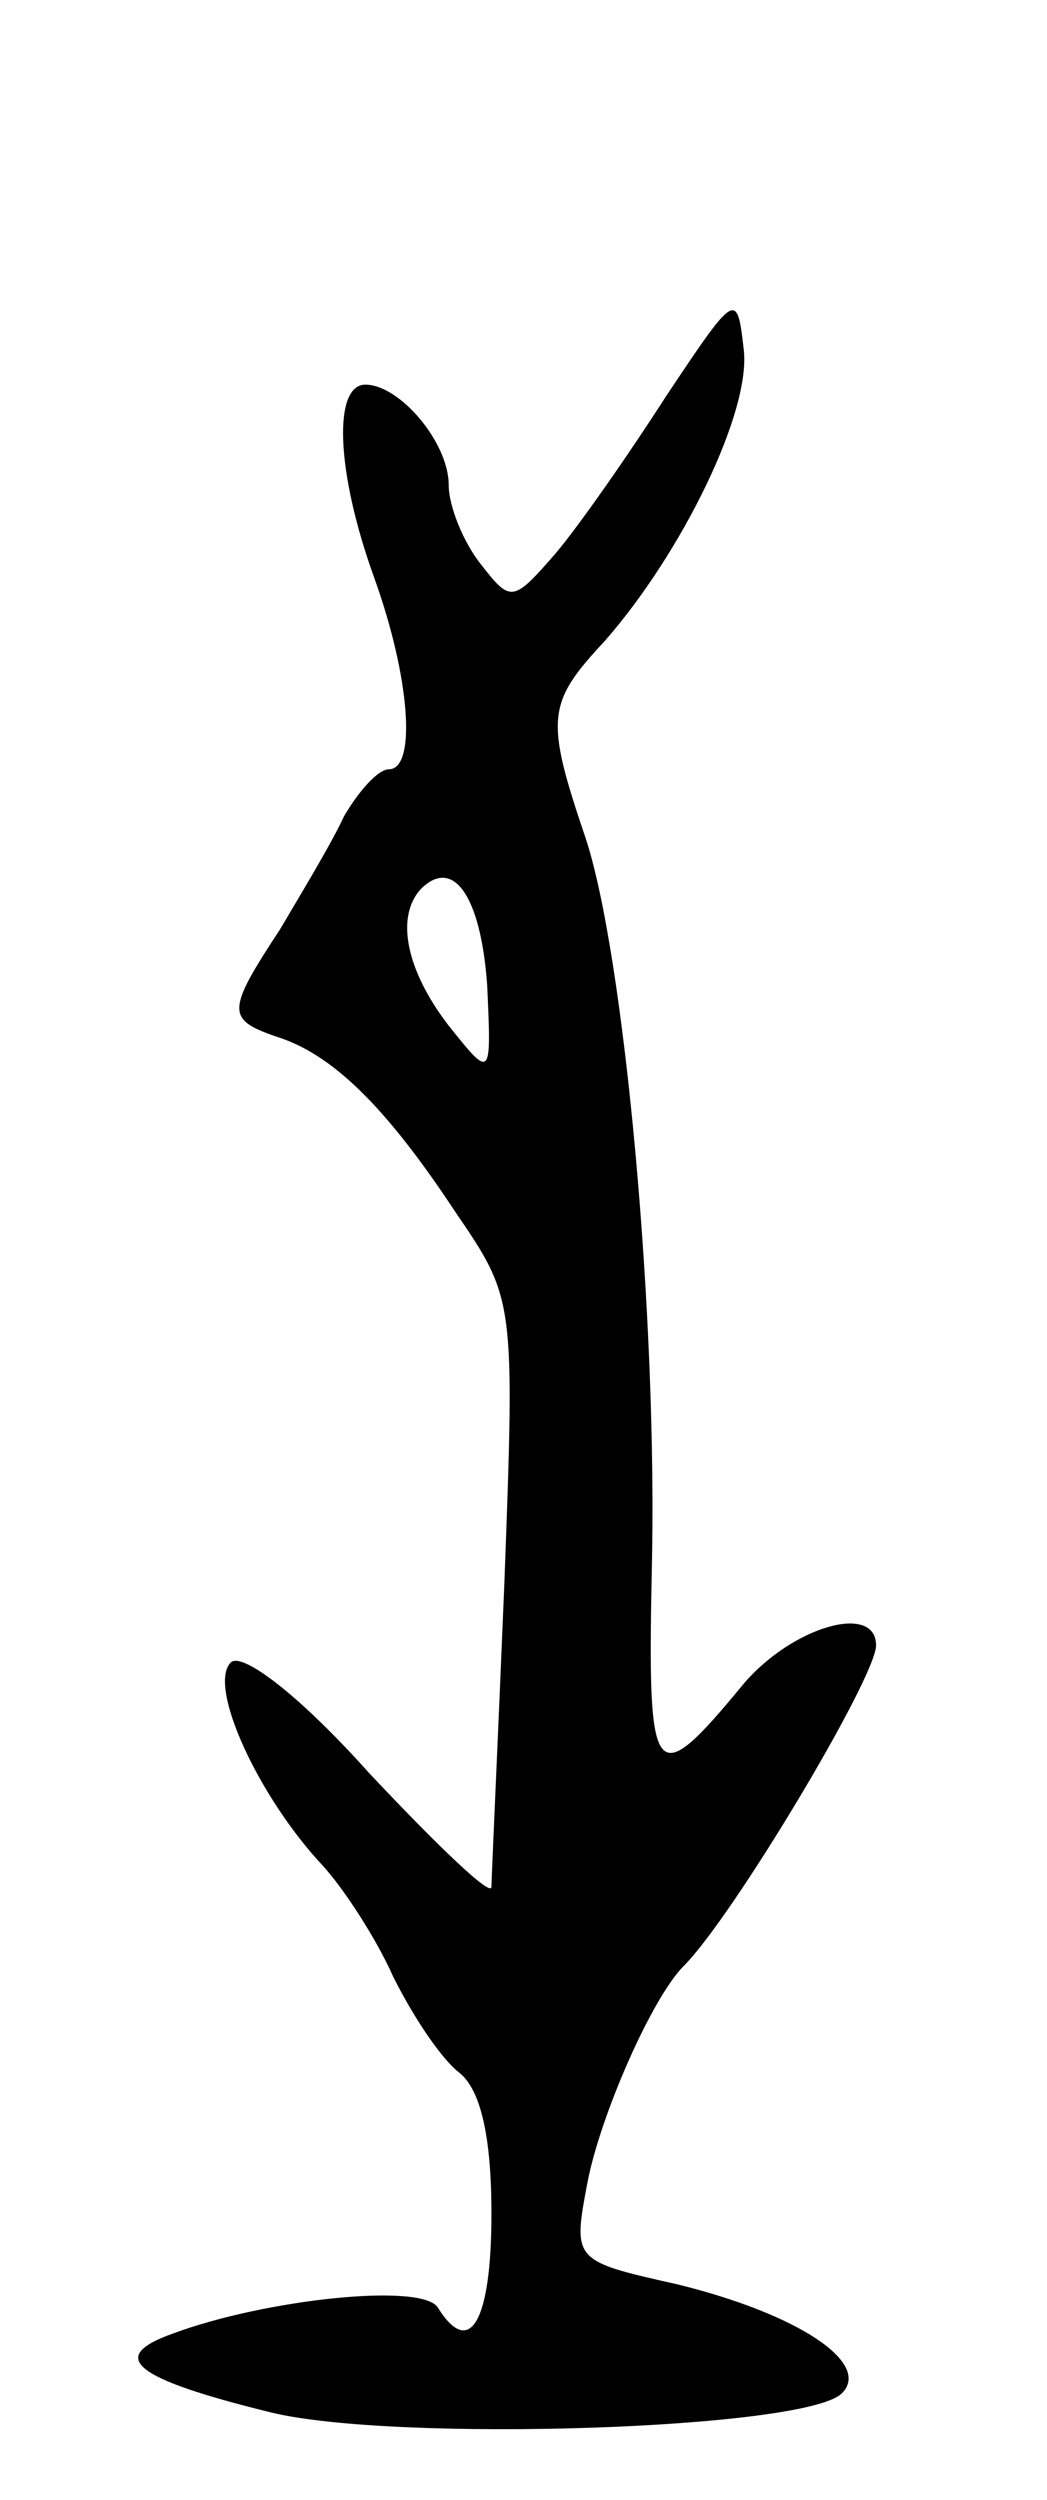<svg version="1.0" xmlns="http://www.w3.org/2000/svg"
 width="49pt" height="117pt" viewBox="0 0 49 117"
 preserveAspectRatio="xMidYMid meet">
<g transform="translate(0,117) scale(0.1,-0.1)"
fill="#000000" stroke="none">
<path d="M312 985 c-18 -28 -41 -61 -52 -74 -20 -23 -21 -23 -35 -5 -8 10 -15
27 -15 37 0 20 -23 47 -39 47 -15 0 -14 -40 4 -90 17 -47 20 -90 7 -90 -5 0
-14 -10 -21 -22 -6 -13 -20 -36 -30 -53 -25 -38 -25 -42 -2 -50 26 -8 51 -32
84 -82 28 -41 28 -41 23 -175 -3 -73 -6 -137 -6 -141 0 -5 -25 19 -57 53 -34
38 -60 57 -65 52 -11 -11 13 -63 43 -95 10 -11 25 -34 33 -52 9 -18 22 -38 31
-45 10 -8 15 -30 15 -66 0 -50 -10 -68 -25 -44 -7 12 -81 4 -124 -12 -31 -11
-19 -21 46 -37 58 -14 250 -8 267 9 14 14 -20 37 -77 51 -49 11 -49 11 -42 48
6 31 30 86 45 101 23 23 90 135 90 150 0 20 -39 9 -62 -18 -42 -51 -45 -47
-43 51 3 121 -13 291 -31 345 -19 56 -18 63 9 92 36 41 69 108 65 137 -3 27
-4 26 -36 -22z m-84 -276 c2 -44 2 -44 -18 -19 -20 26 -25 51 -13 64 15 15 28
-3 31 -45z"/>
</g>
</svg>
